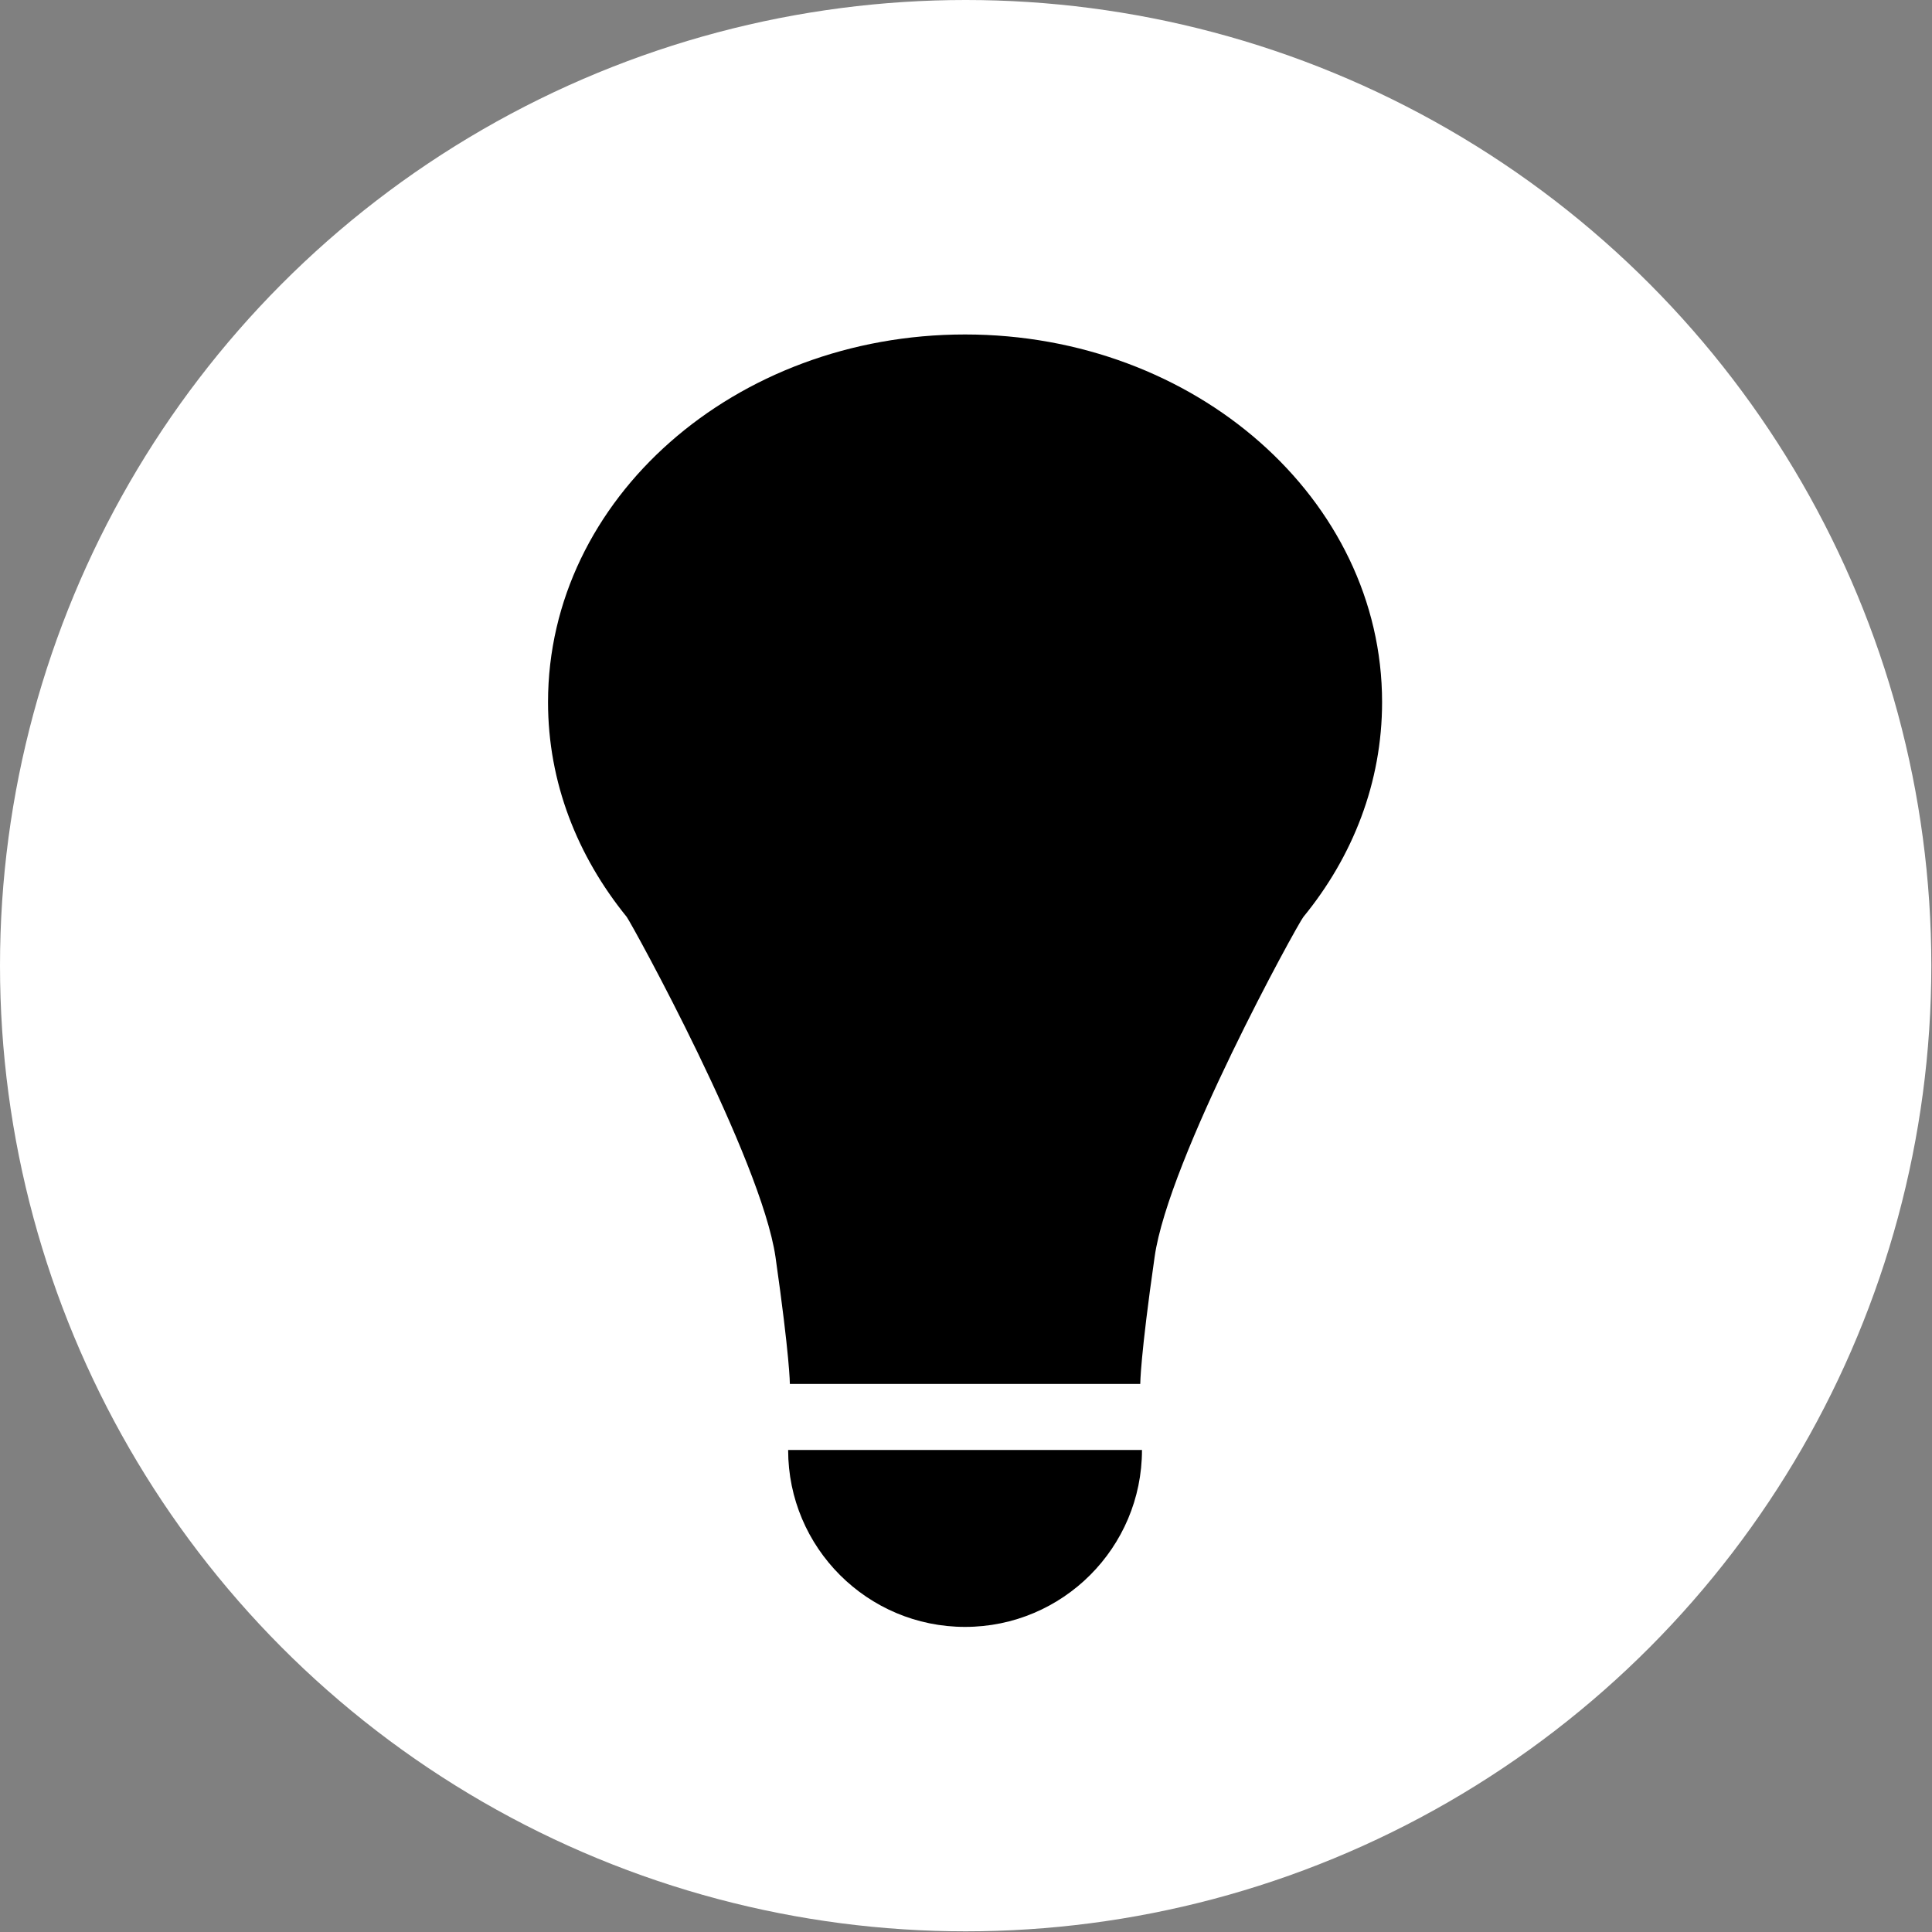 <?xml version="1.0" encoding="utf-8"?>
<!-- Generator: Adobe Illustrator 25.0.1, SVG Export Plug-In . SVG Version: 6.00 Build 0)  -->
<svg version="1.1"
	 id="svg13864" inkscape:version="0.47pre3 r22311" sodipodi:docname="New document 50" xmlns:cc="http://creativecommons.org/ns#" xmlns:dc="http://purl.org/dc/elements/1.1/" xmlns:inkscape="http://www.inkscape.org/namespaces/inkscape" xmlns:ns1="http://sozi.baierouge.fr" xmlns:rdf="http://www.w3.org/1999/02/22-rdf-syntax-ns#" xmlns:sodipodi="http://sodipodi.sourceforge.net/DTD/sodipodi-0.dtd" xmlns:svg="http://www.w3.org/2000/svg"
	 xmlns="http://www.w3.org/2000/svg" xmlns:xlink="http://www.w3.org/1999/xlink" x="0px" y="0px" viewBox="0 0 286.9 286.9"
	 style="enable-background:new 0 0 286.9 286.9;" xml:space="preserve">
<rect x="0" y="0" width="286.9" height="286.9" fill="#808080" stroke="none"/>
<style type="text/css">
	.st0{fill:#FFFFFF;}
</style>
<circle class="st0" cx="143.4" cy="143.4" r="143.4"/>
<sodipodi:namedview  bordercolor="#666666" borderopacity="1.0" id="base" inkscape:current-layer="layer1" inkscape:cx="413.34236" inkscape:cy="444.05665" inkscape:document-units="px" inkscape:pageopacity="0.0" inkscape:pageshadow="2" inkscape:window-height="488" inkscape:window-maximized="0" inkscape:window-width="591" inkscape:window-x="683" inkscape:window-y="0" inkscape:zoom="0.35" pagecolor="#ffffff" showgrid="false">
	</sodipodi:namedview>
<g id="g4663" transform="matrix(.853 0 0 .853 -874.66 -71.543)">
	<path id="path4420" sodipodi:nodetypes="ccccssccc" d="M1223.9,324.8c0,0,0-4.7,2.5-22.1c2.4-17.1,24.8-57.8,25.9-59.2
		c8.6-10.5,13.7-23.4,13.7-37.4c0-35.3-32.5-64-72.6-64s-72.6,28.6-72.6,64c0,14,5.1,26.8,13.7,37.4c1,1.4,23.4,42.1,25.9,59.2
		c2.5,17.5,2.5,22.1,2.5,22.1H1223.9z"/>
	<path d="M1224.2,336.3c0,17-13.8,30.8-30.8,30.8s-30.8-13.8-30.8-30.8H1224.2z"/>
</g>
</svg>
